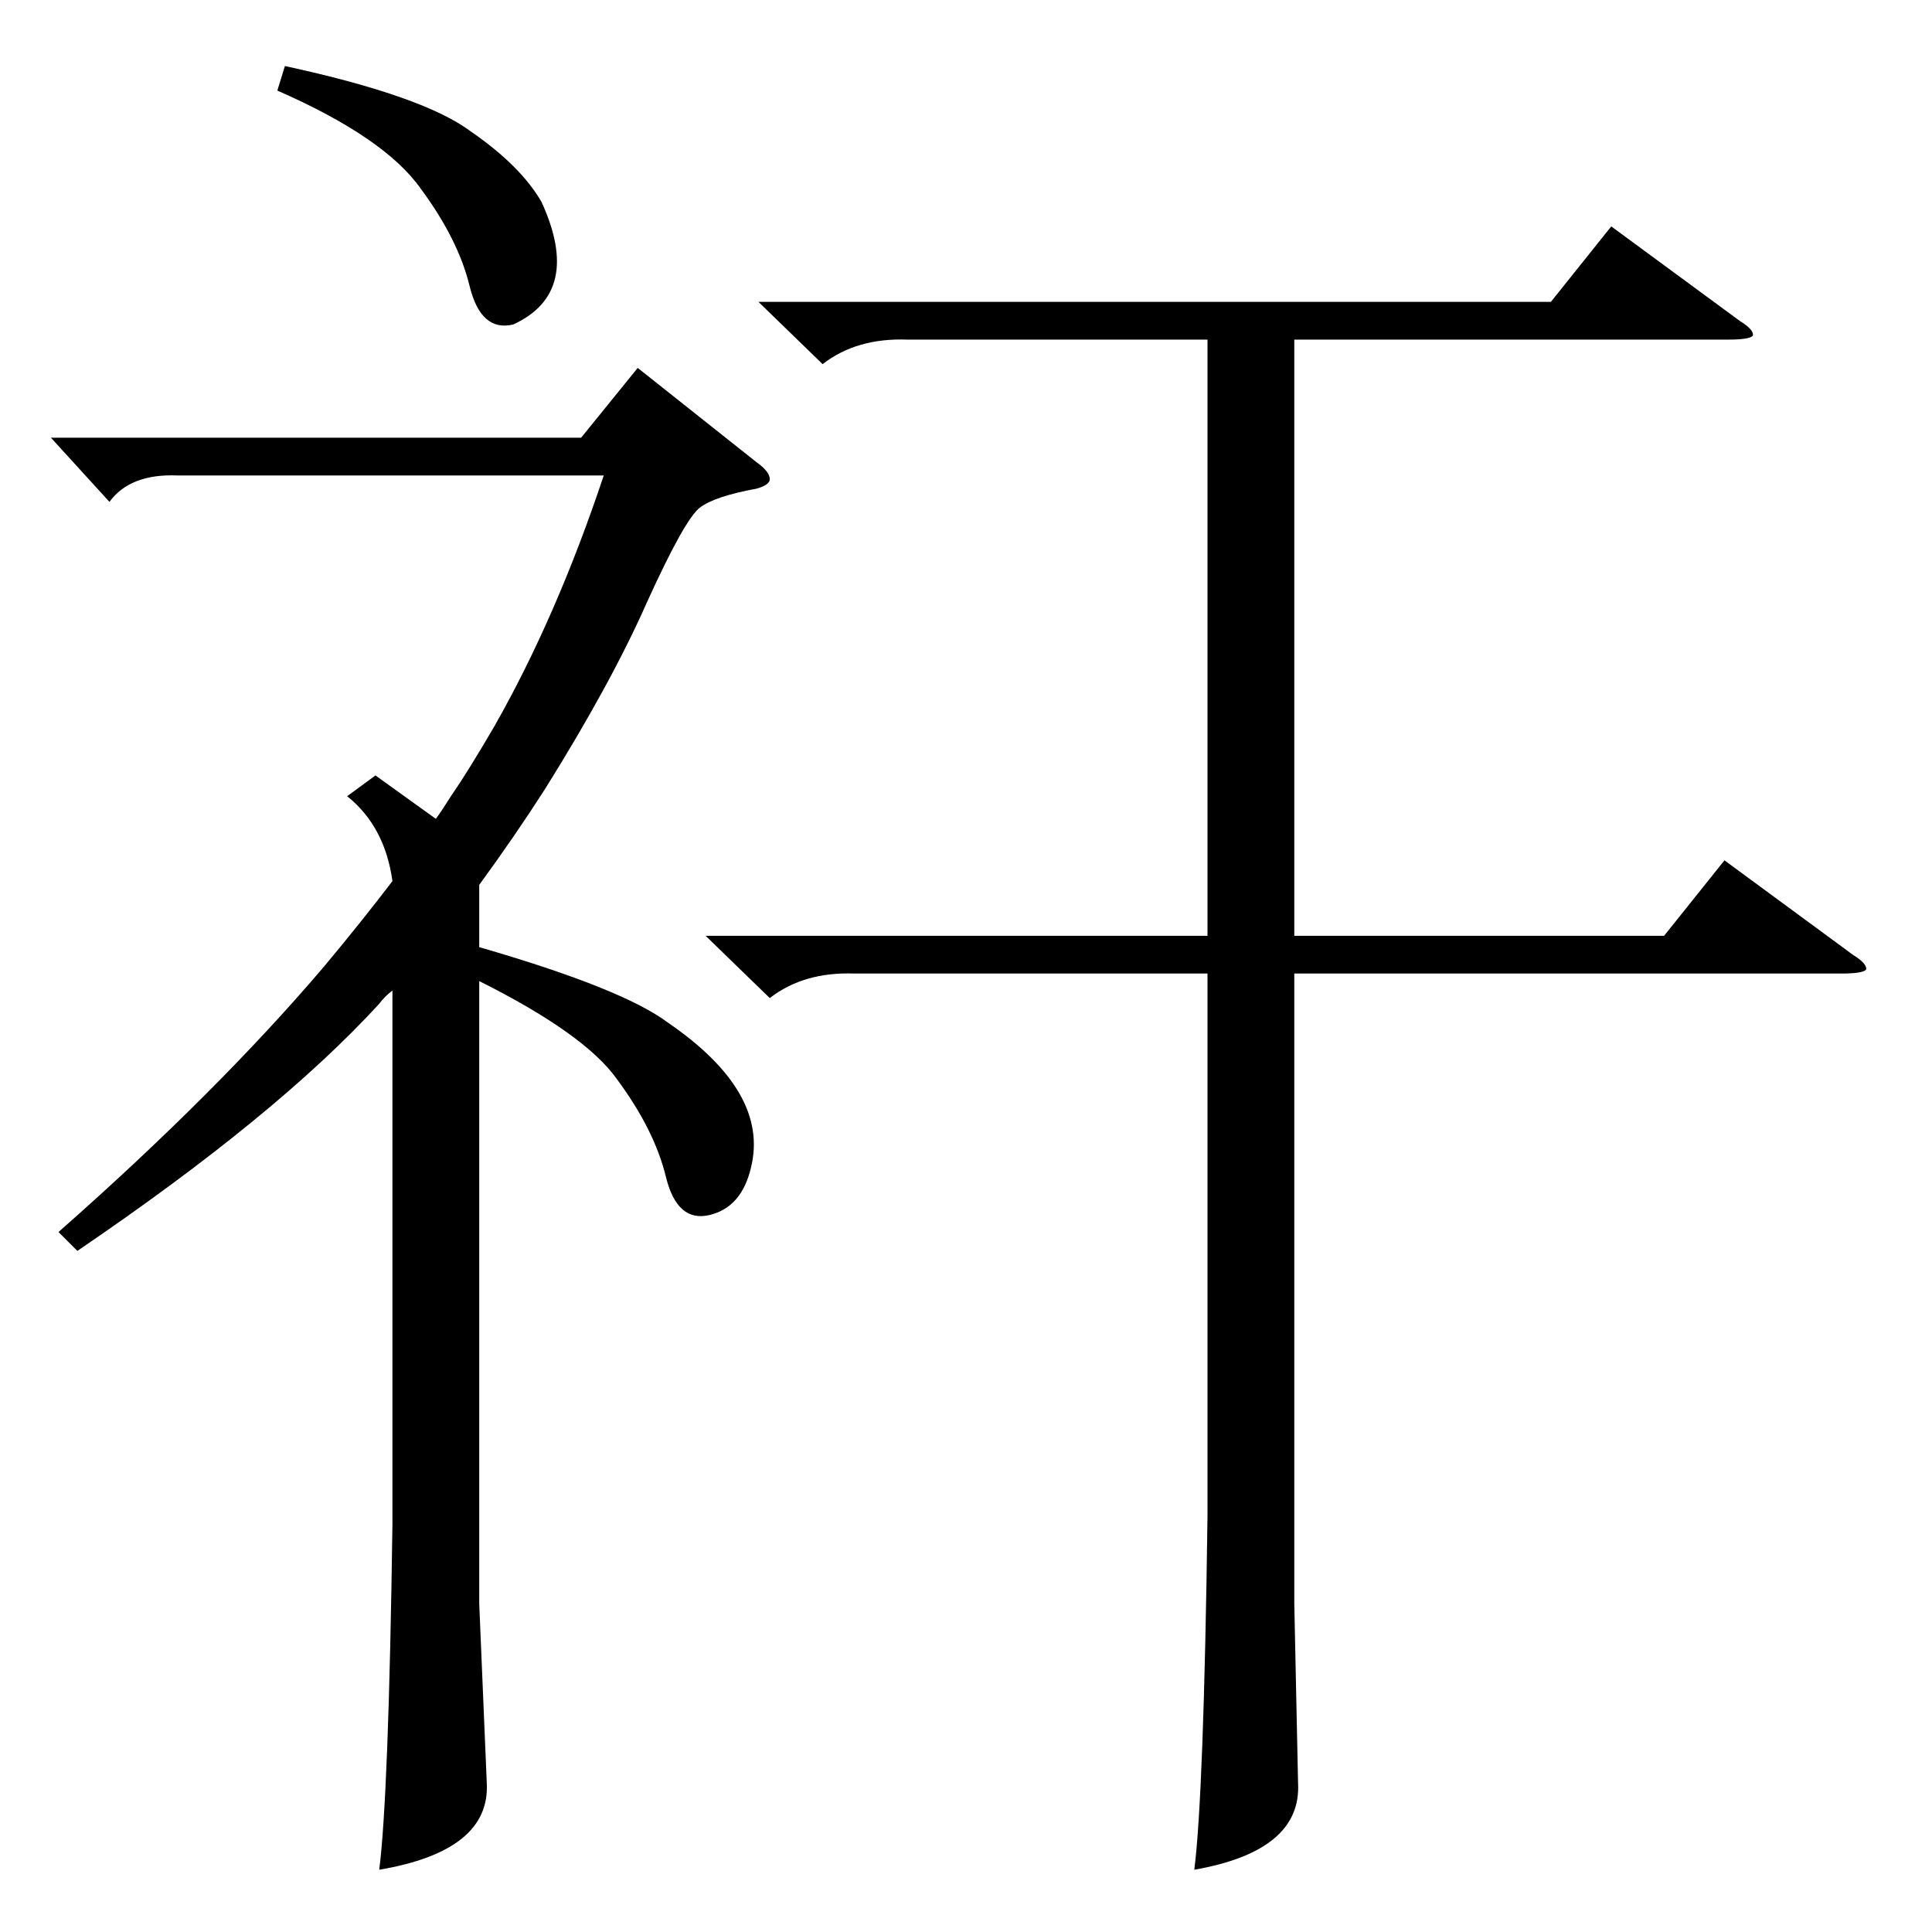 <?xml version="1.0" standalone="no"?>
<!DOCTYPE svg PUBLIC "-//W3C//DTD SVG 1.1//EN" "http://www.w3.org/Graphics/SVG/1.1/DTD/svg11.dtd" >
<svg xmlns="http://www.w3.org/2000/svg" xmlns:xlink="http://www.w3.org/1999/xlink" version="1.1" viewBox="0 -205 1024 1024">
  <g transform="matrix(1 0 0 -1 0 819)">
   <path fill="currentColor"
d="M374 528h266v316h-159q-27 1 -45 -13l-34 33h420l32 40l68 -50q8 -5 7 -8q-2 -2 -13 -2h-230v-316h196l32 40l68 -50q8 -5 7 -8q-2 -2 -13 -2h-290v-334l2 -95q2 -36 -55 -46q5 39 7 187v288h-187q-27 1 -45 -13zM199 613l32 -23q3 4 8 12q9 13 23 37q33 58 58 133h-226
q-25 1 -36 -14l-31 34h281l30 37l63 -50q7 -5 7 -9q0 -3 -7 -5q-22 -4 -30 -10t-28 -50q-19 -43 -54 -99q-16 -25 -35 -51v-33q76 -22 100 -40q54 -37 44 -77q-5 -21 -22 -25t-23 20q-6 25 -26 52q-17 24 -73 52v-330l4 -95q2 -36 -57 -46q5 39 7 183v283q-4 -3 -7 -7
q-54 -59 -160 -131l-10 10q84 74 141 141q20 24 36 45q-4 29 -24 45zM147 976l4 13q74 -16 99 -35q26 -18 37 -37q22 -48 -15 -65q-17 -4 -23 20q-6 25 -26 52q-19 27 -76 52z" />
  </g>

</svg>

